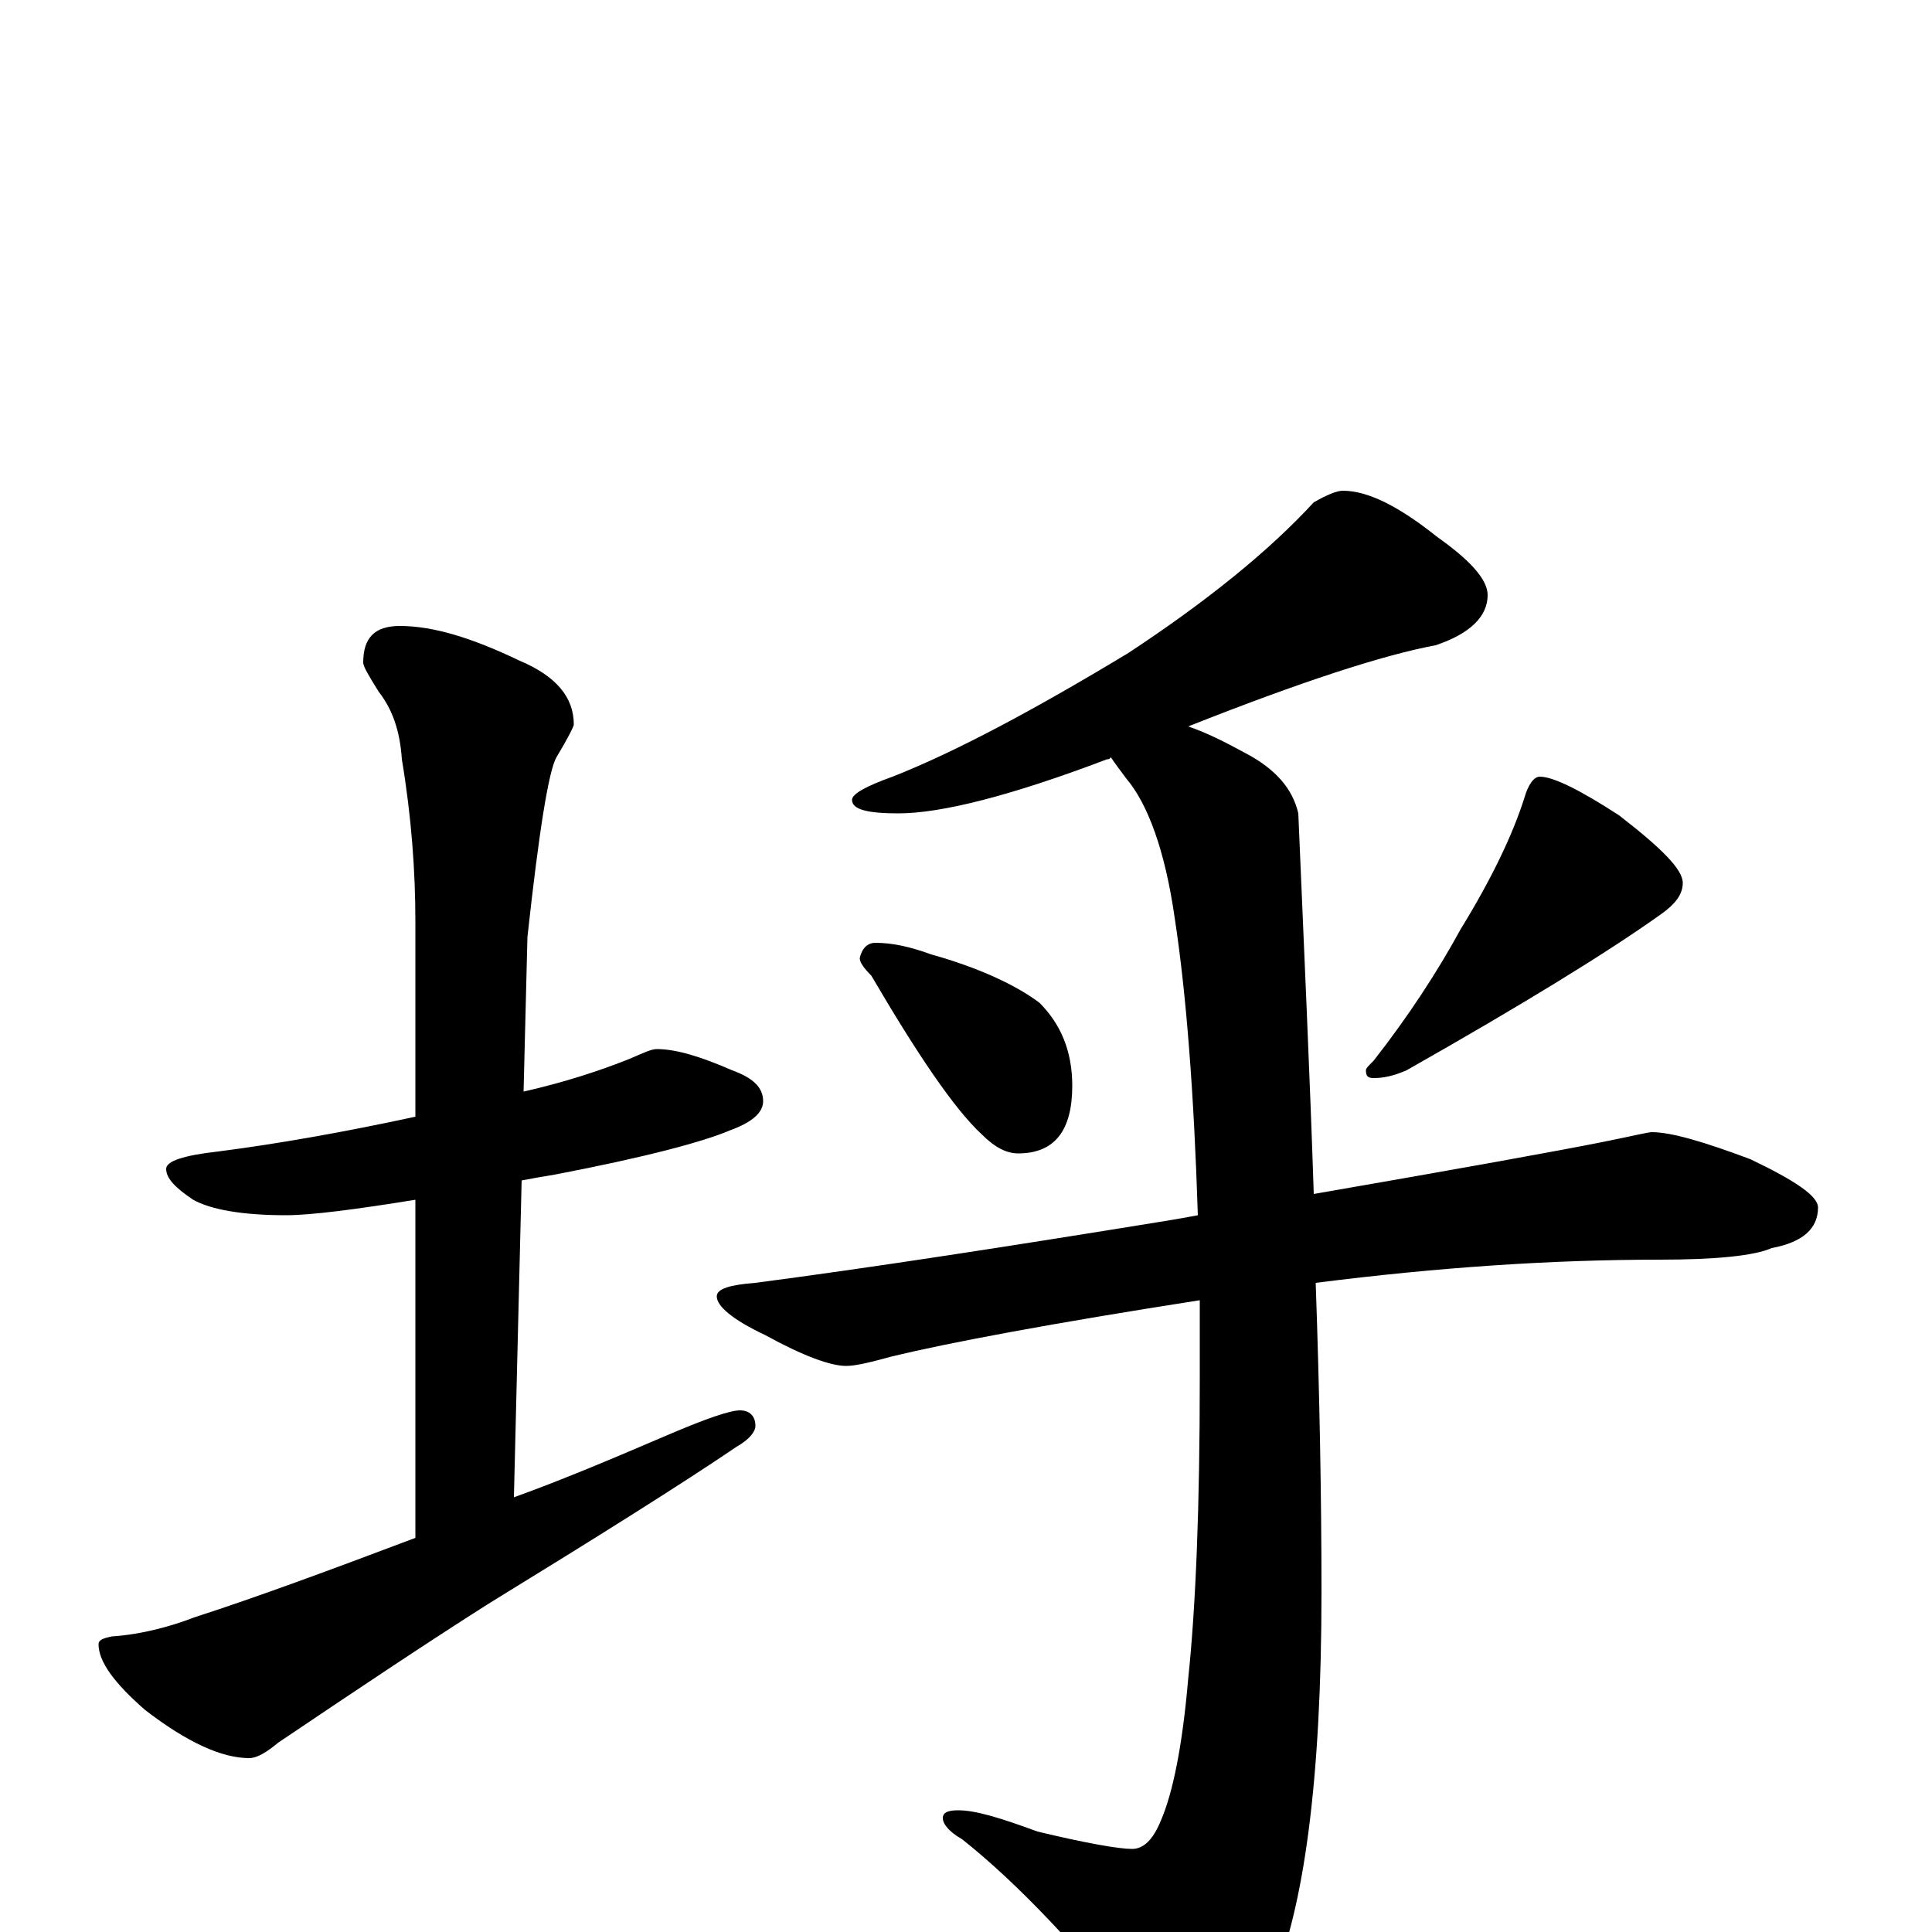 <?xml version="1.0" encoding="utf-8" ?>
<!DOCTYPE svg PUBLIC "-//W3C//DTD SVG 1.1//EN" "http://www.w3.org/Graphics/SVG/1.1/DTD/svg11.dtd">
<svg version="1.1" id="Layer_1" xmlns="http://www.w3.org/2000/svg" xmlns:xlink="http://www.w3.org/1999/xlink" x="0px" y="145px" width="1000px" height="1000px" viewBox="0 0 1000 1000" enable-background="new 0 0 1000 1000" xml:space="preserve">
<g id="Layer_1">
<path id="glyph" transform="matrix(1 0 0 -1 0 1000)" d="M340,457C350,457 363,453 379,446C390,442 395,437 395,430C395,424 389,419 378,415C364,409 334,401 287,392C281,391 275,390 270,389l-4,-164C291,234 317,245 345,257C366,266 378,270 383,270C388,270 391,267 391,262C391,259 388,255 381,251C353,232 310,205 253,170C223,151 187,127 144,98C138,93 133,90 129,90C115,90 97,98 75,115C59,129 51,140 51,149C51,151 53,152 58,153C73,154 88,158 101,163C132,173 170,187 215,204l0,175C184,374 161,371 148,371C125,371 109,374 100,379C91,385 86,390 86,395C86,399 95,402 113,404C144,408 178,414 215,422l0,101C215,549 213,577 208,607C207,622 203,633 196,642C191,650 188,655 188,657C188,670 194,676 207,676C224,676 244,670 269,658C288,650 297,639 297,625C297,624 294,618 288,608C284,601 279,570 273,515l-2,-80C293,440 311,446 326,452C333,455 337,457 340,457M695,746C708,746 724,738 744,722C761,710 770,700 770,692C770,681 761,672 743,666C716,661 673,647 615,624C624,621 634,616 645,610C660,602 669,592 672,579C675,508 678,443 680,382C755,395 805,404 830,409C845,412 853,414 855,414C865,414 882,409 906,400C929,389 941,381 941,375C941,364 933,357 917,354C908,350 888,348 859,348C803,348 744,344 681,336C683,279 684,225 684,176C684,79 675,12 658,-27C643,-56 630,-70 617,-70C610,-70 603,-65 595,-54C559,-9 527,25 498,48C491,52 488,56 488,59C488,62 491,63 496,63C505,63 518,59 537,52C562,46 579,43 586,43C592,43 597,48 601,58C607,72 612,96 615,131C619,169 621,221 621,286C621,301 621,314 621,327C544,315 491,305 462,298C451,295 443,293 438,293C430,293 416,298 396,309C379,317 371,324 371,329C371,333 378,335 391,336C452,344 523,355 603,368C609,369 615,370 620,371C618,434 614,486 608,525C603,560 594,584 583,597C580,601 577,605 575,608C574,607 574,607 573,607C523,588 487,579 465,579C449,579 441,581 441,586C441,589 448,593 462,598C495,611 536,633 584,662C625,689 657,715 680,740C687,744 692,746 695,746M453,512C462,512 471,510 482,506C507,499 526,490 538,481C549,470 555,456 555,438C555,415 546,403 527,403C521,403 515,406 508,413C494,426 475,454 451,495C447,499 445,502 445,504C446,509 449,512 453,512M797,598C804,598 818,591 838,578C860,561 871,550 871,543C871,537 867,532 860,527C832,507 788,480 728,446C721,443 716,442 711,442C708,442 707,443 707,446C707,447 708,448 711,451C729,474 744,497 756,519C772,545 783,568 789,587C791,594 794,598 797,598z"/>
</g>
</svg>
